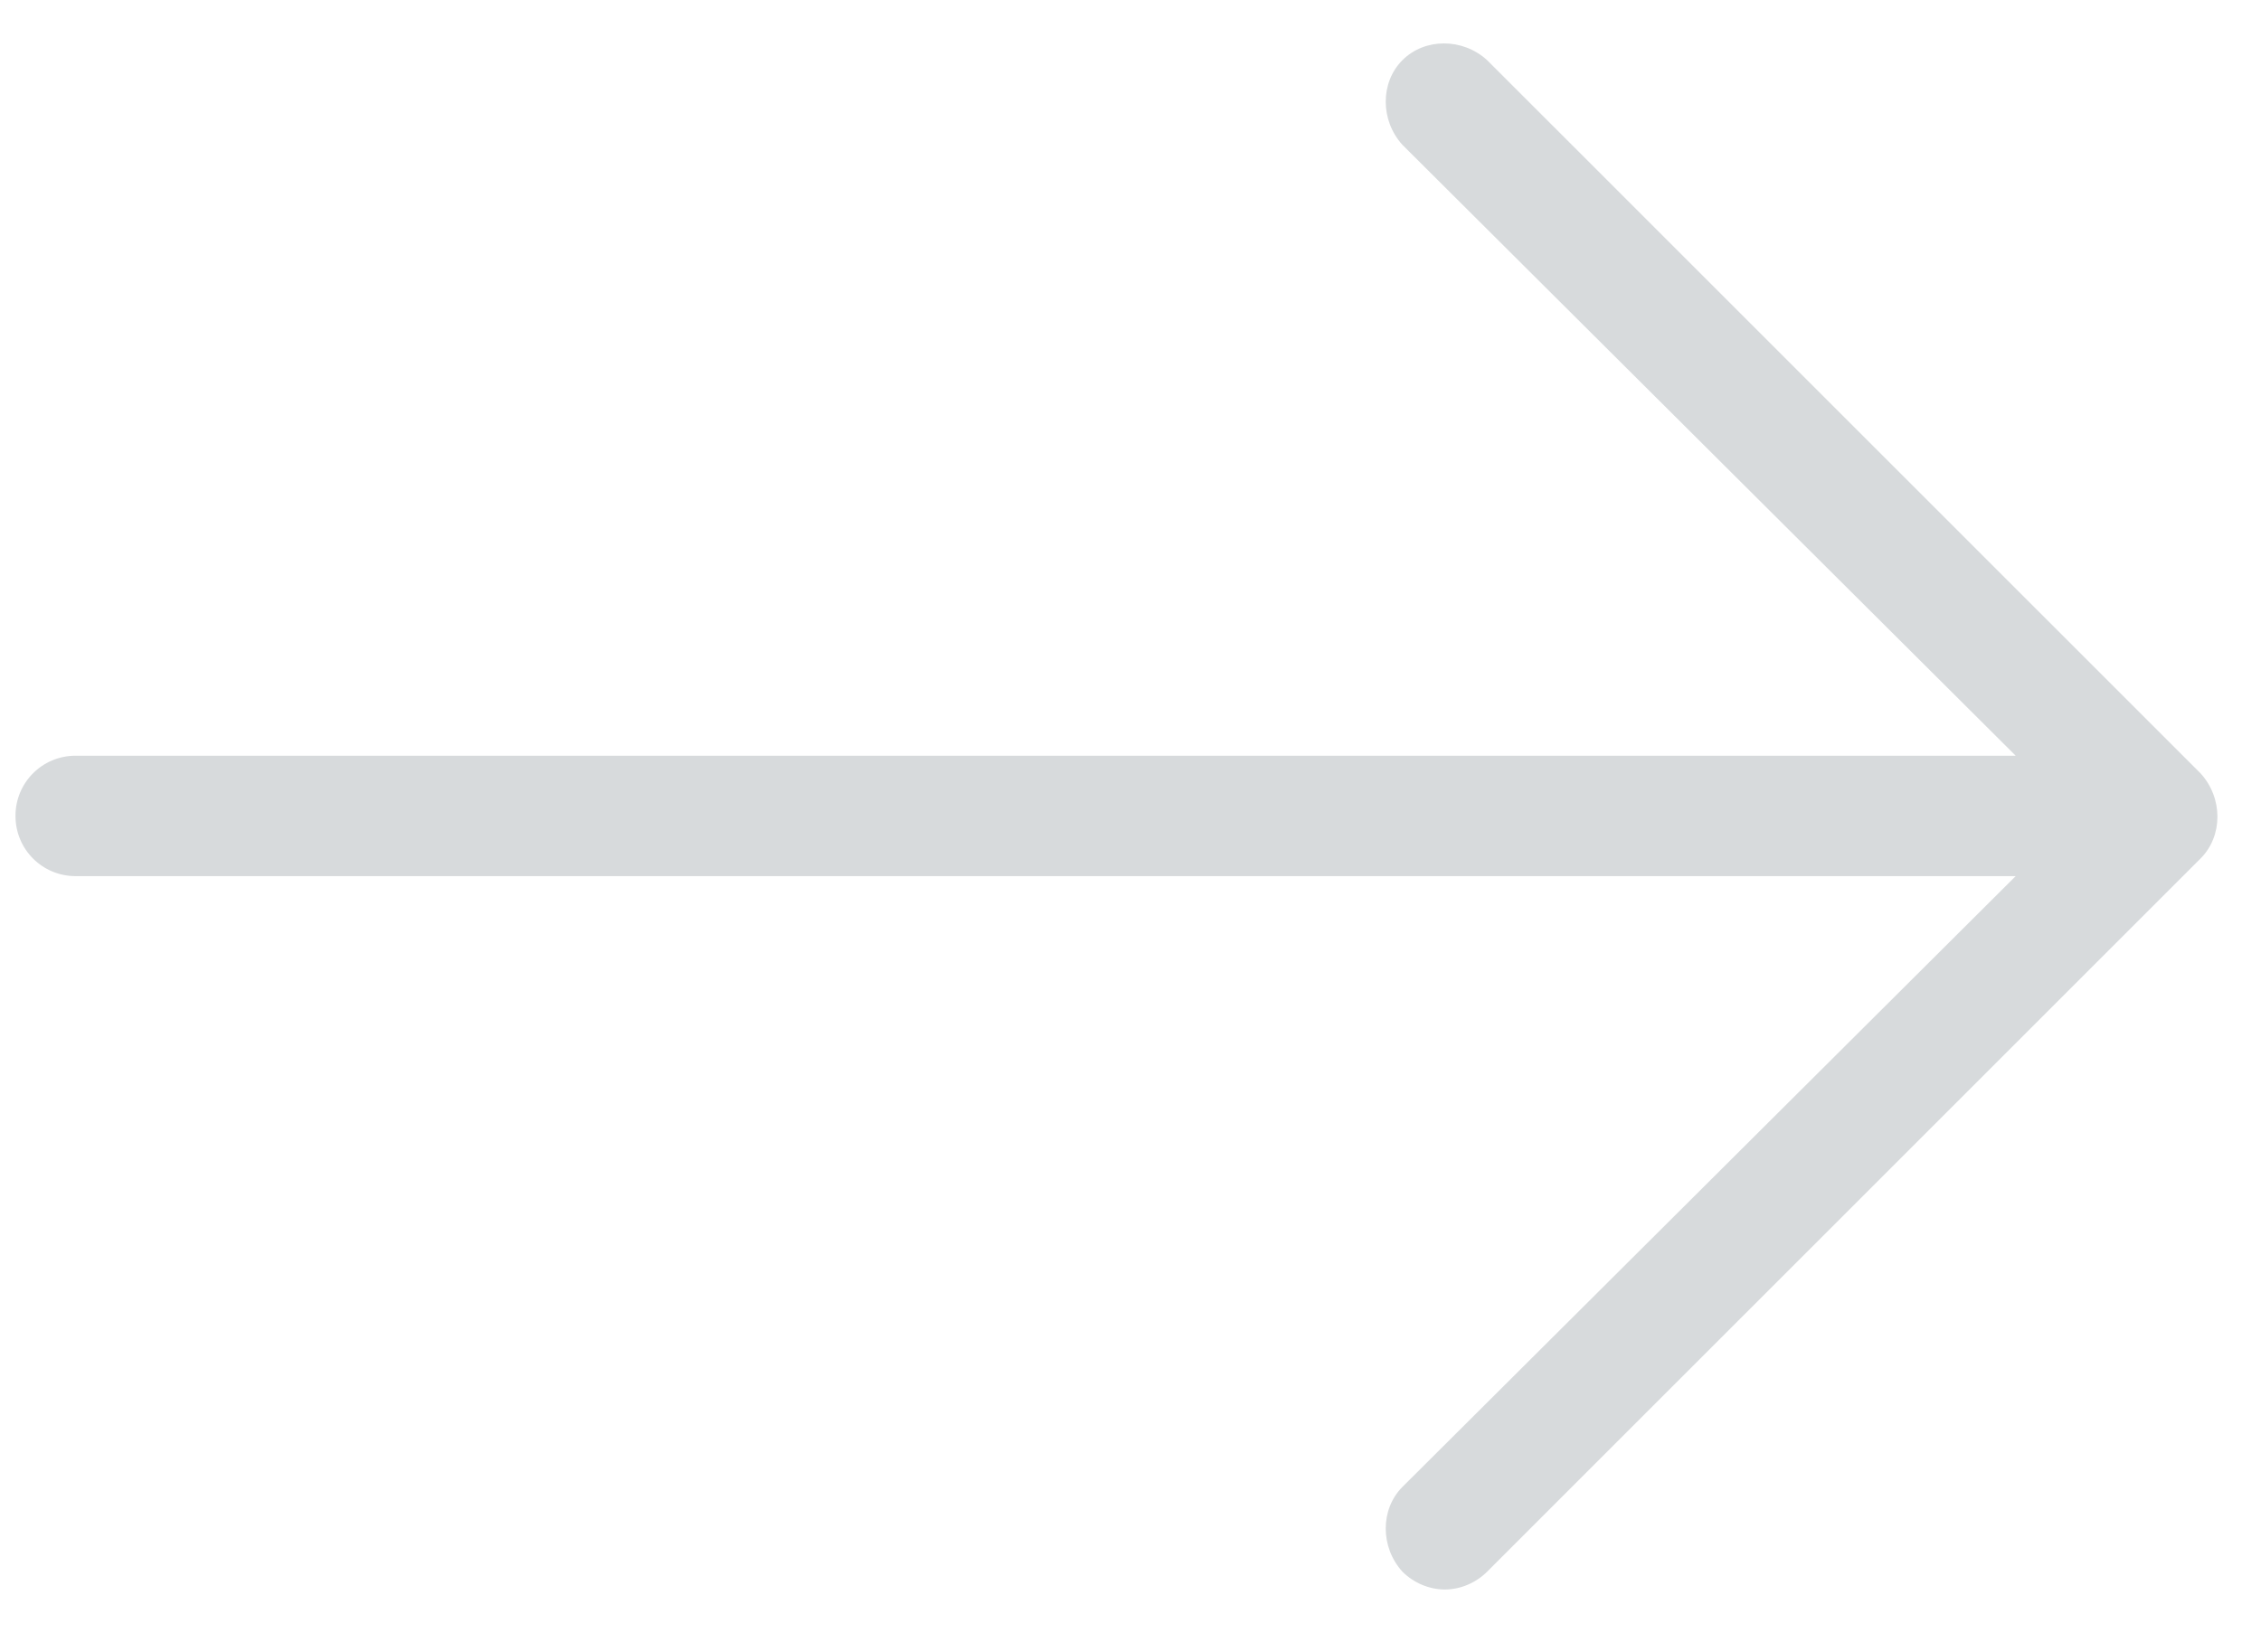 <?xml version="1.0" encoding="UTF-8"?>
<svg width="26px" height="19px" viewBox="0 0 26 19" version="1.1" xmlns="http://www.w3.org/2000/svg" xmlns:xlink="http://www.w3.org/1999/xlink">
    <!-- Generator: Sketch 53.2 (72643) - https://sketchapp.com -->
    <title>Icon</title>
    <desc>Created with Sketch.</desc>
    <g id="Page-1" stroke="none" stroke-width="1" fill="none" fill-rule="evenodd">
        <g id="2" transform="translate(-318, -128)" fill="#D7DADC">
            <g id="Iconos/arrow-down" transform="translate(305, 137.5) rotate(90) translate(-305, -137.5) translate(296, 99)">
                <g id="Group">
                    <path d="M17.59,15.949 C17.334,15.693 16.898,15.693 16.616,15.949 L9.59,23.001 L9.59,0.692 C9.59,0.308 9.282,1.59161573e-12 8.898,1.59161573e-12 C8.513,1.59161573e-12 8.205,0.308 8.205,0.692 L8.205,23.001 L1.18,15.949 C0.923,15.693 0.487,15.693 0.205,15.949 C0.077,16.077 0,16.257 0,16.436 C0,16.616 0.077,16.795 0.205,16.923 L8.41,25.129 C8.667,25.385 9.103,25.385 9.385,25.129 L9.385,25.129 L17.59,16.923 C17.847,16.641 17.847,16.206 17.59,15.949 Z" id="Icon" transform="translate(8.891, 12.661) rotate(-180) translate(-8.891, -12.661) "></path>
                </g>
            </g>
        </g>
    </g>
</svg>